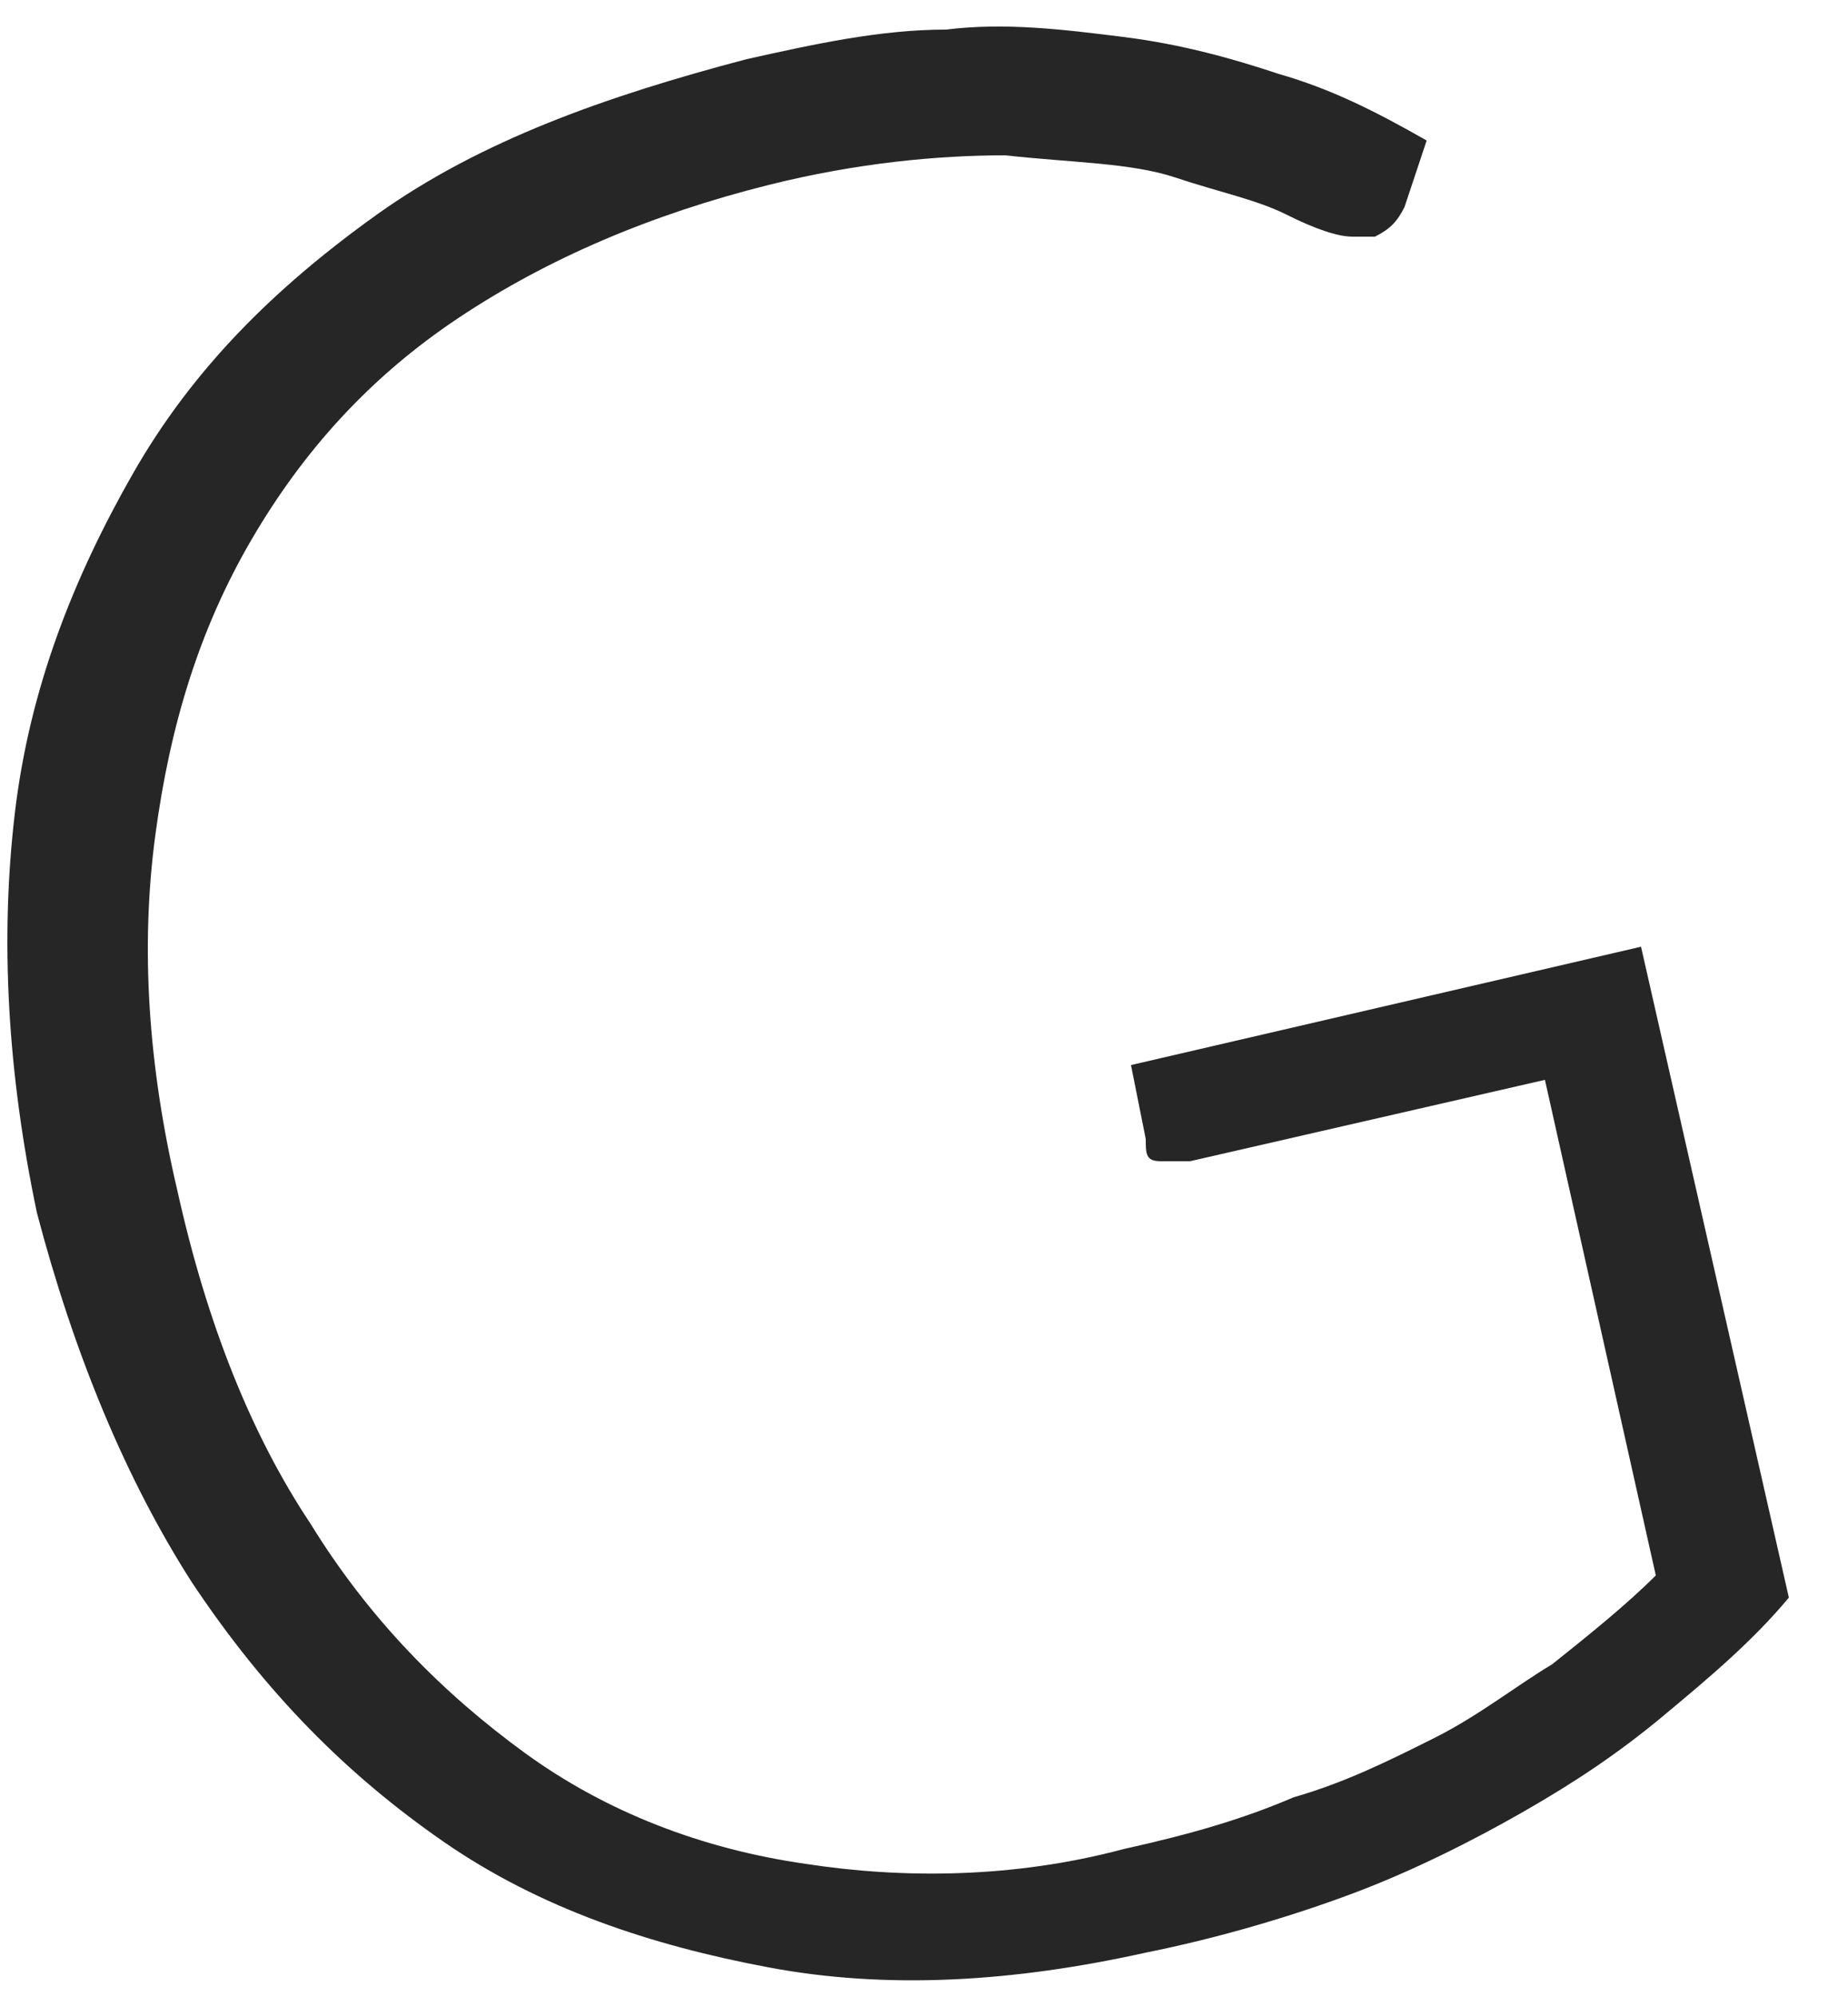 <?xml version="1.0" encoding="UTF-8" standalone="no"?><svg width='25' height='27' viewBox='0 0 25 27' fill='none' xmlns='http://www.w3.org/2000/svg'>
<path d='M15.2 25C16.1 24.8 16.8 24.6 17.5 24.3C18.2 24.1 18.8 23.8 19.4 23.5C20 23.2 20.5 22.8 21 22.5C21.5 22.1 22 21.7 22.4 21.3L20.9 14.6L16.1 15.7C16 15.7 15.9 15.7 15.7 15.7C15.5 15.7 15.5 15.6 15.5 15.4L15.3 14.4L22.2 12.8L24.2 21.6C23.7 22.2 23.1 22.7 22.5 23.2C21.9 23.7 21.3 24.1 20.6 24.5C19.9 24.9 19.1 25.3 18.3 25.6C17.5 25.9 16.5 26.2 15.5 26.4C13.7 26.8 12 26.9 10.4 26.6C8.8 26.3 7.3 25.8 6 24.9C4.7 24 3.6 22.9 2.6 21.4C1.7 20 1 18.3 0.5 16.4C0.1 14.5 -0 12.7 0.2 11C0.4 9.3 1 7.8 1.8 6.4C2.6 5 3.7 3.9 5.1 2.9C6.5 1.9 8.2 1.3 10.1 0.8C11 0.6 11.9 0.4 12.8 0.4C13.6 0.3 14.4 0.4 15.2 0.5C16 0.6 16.7 0.8 17.3 1C18 1.2 18.6 1.5 19.3 1.9L19 2.8C18.9 3 18.8 3.1 18.6 3.2C18.5 3.2 18.4 3.2 18.3 3.2C18.1 3.2 17.8 3.1 17.4 2.9C17 2.7 16.5 2.6 15.9 2.4C15.3 2.2 14.5 2.2 13.6 2.1C12.7 2.1 11.6 2.2 10.4 2.5C8.8 2.9 7.4 3.5 6.2 4.3C5 5.1 4.1 6.1 3.4 7.3C2.7 8.5 2.3 9.8 2.1 11.3C1.9 12.8 2 14.4 2.4 16.1C2.8 17.9 3.4 19.4 4.2 20.6C5 21.9 6 22.9 7.1 23.7C8.2 24.5 9.5 25 10.9 25.2C12.2 25.4 13.7 25.4 15.2 25Z' fill='#262626'/>
</svg>
